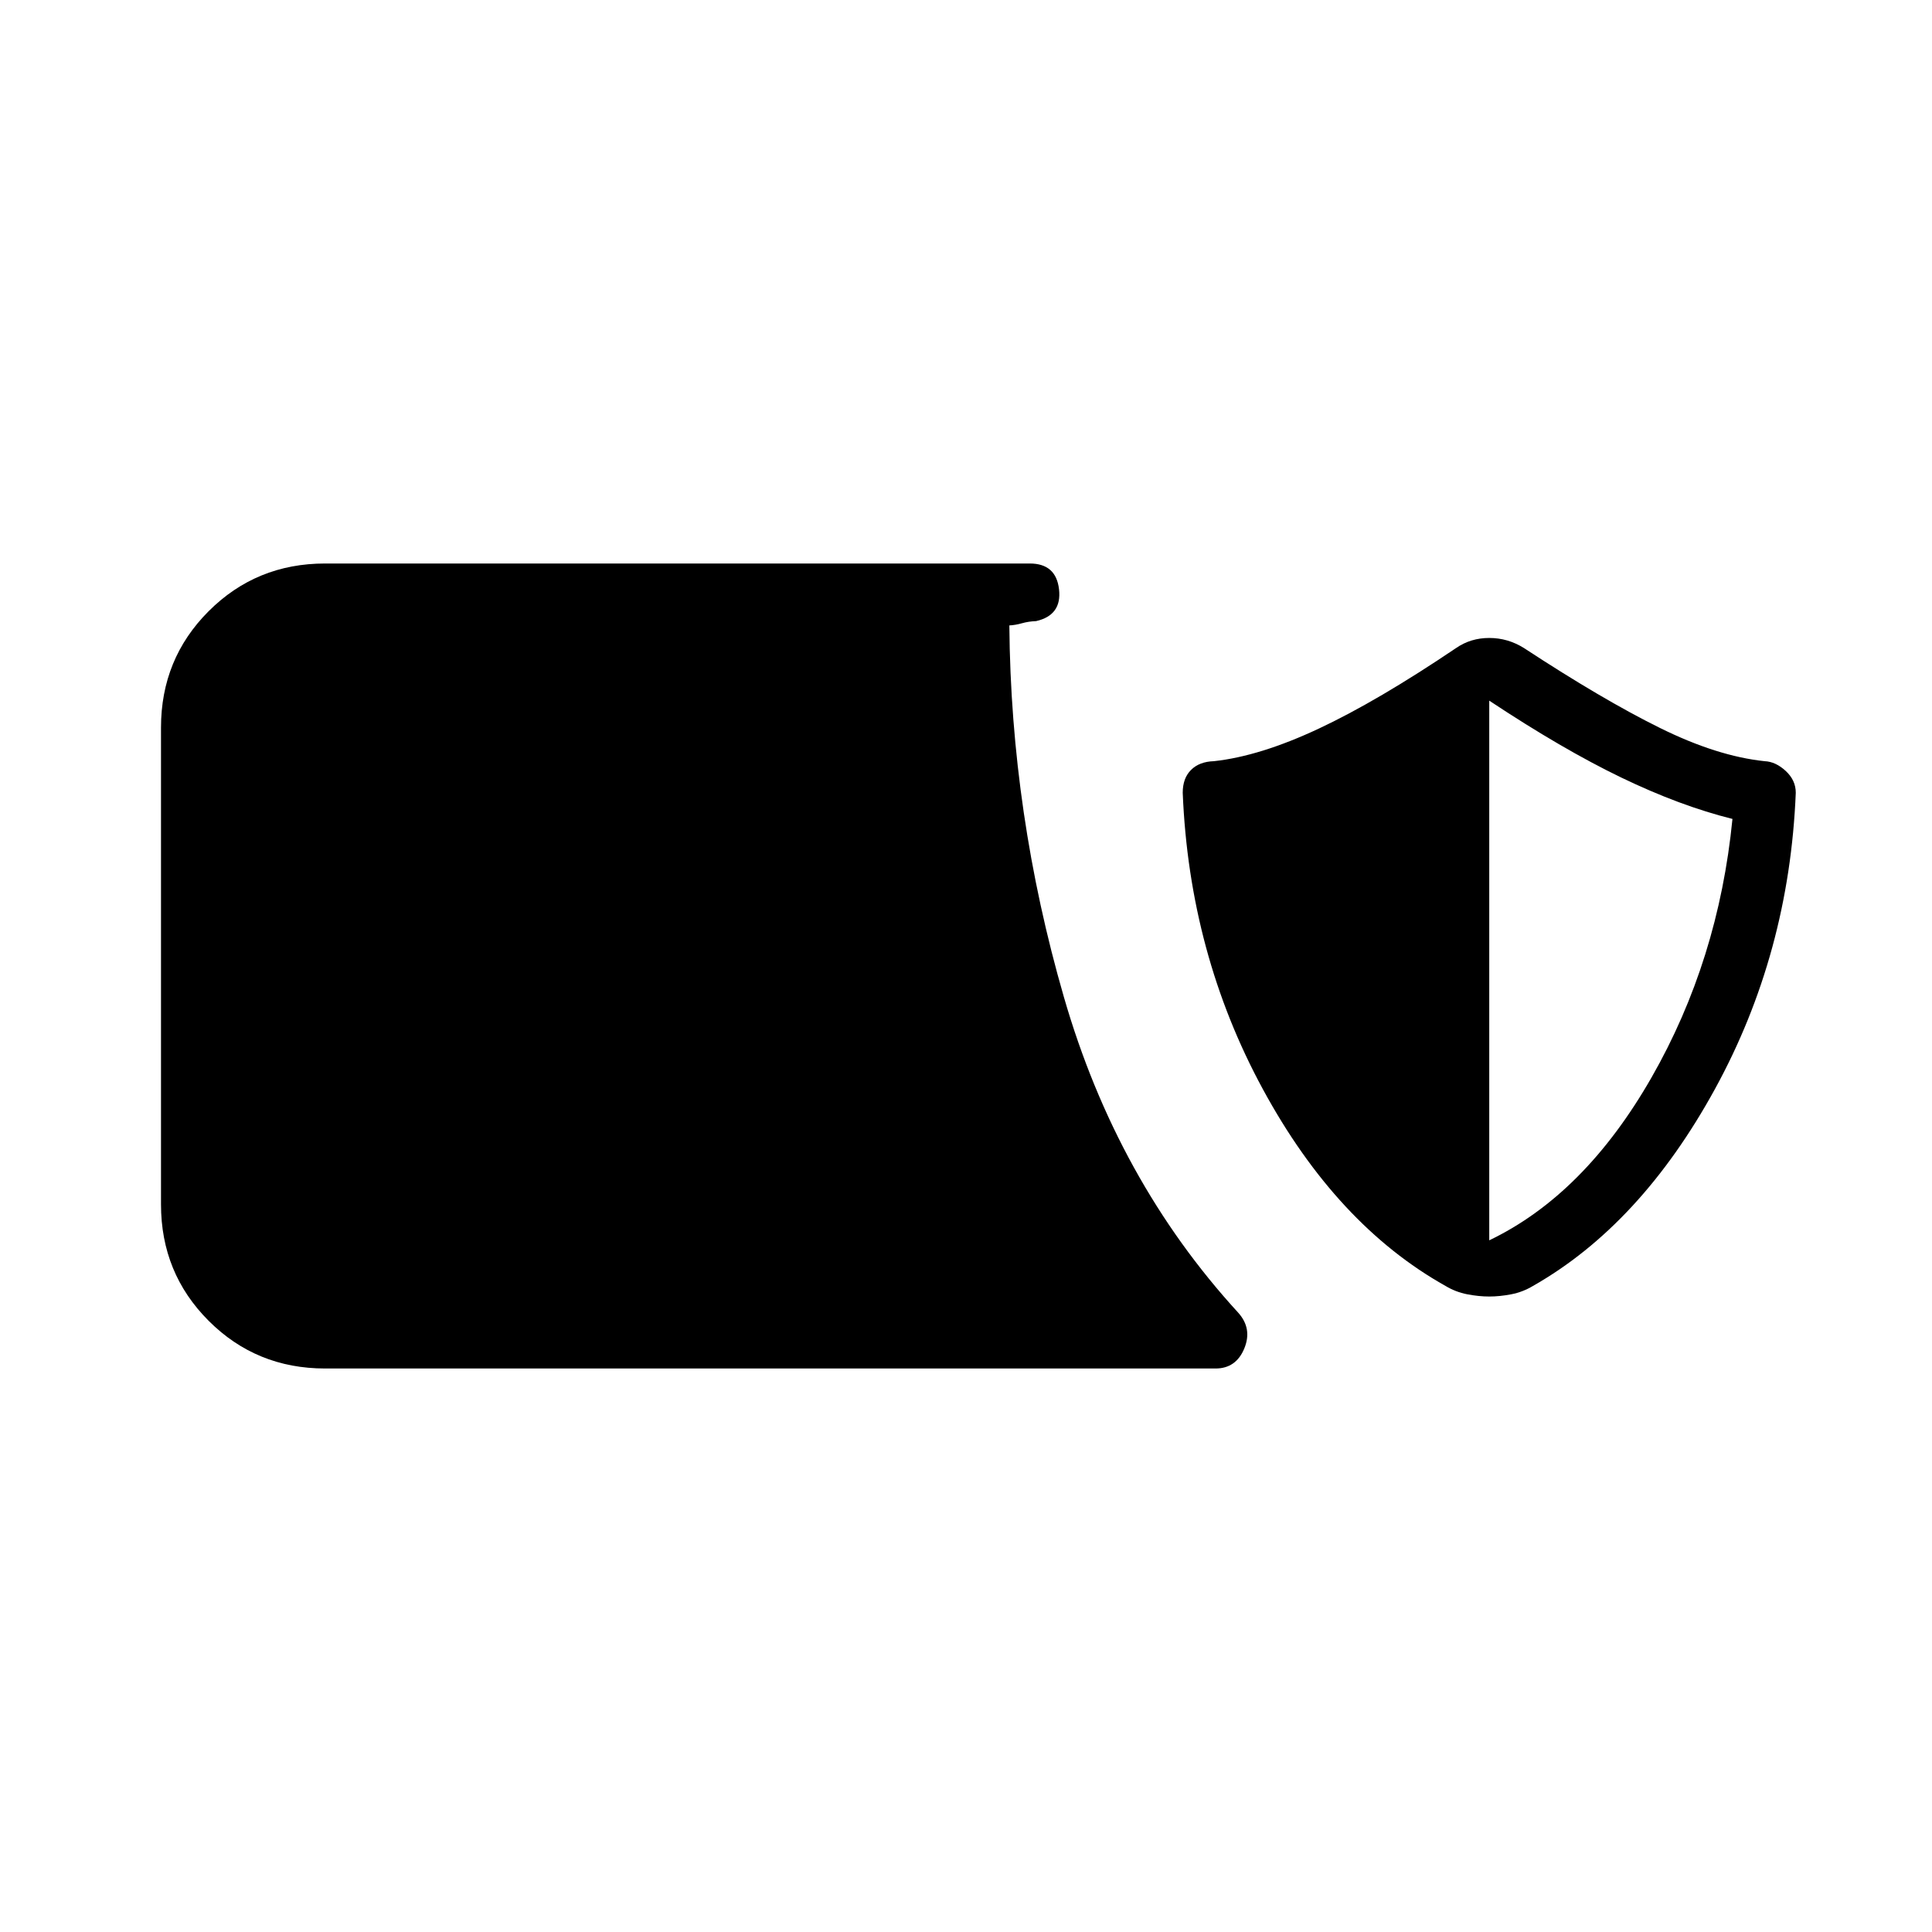 <svg xmlns="http://www.w3.org/2000/svg" width="48" height="48" viewBox="0 -960 960 960"><path d="M161.54-280q-34.16 0-57.85-23.69Q80-327.38 80-361.54v-236.92q0-34.16 23.69-57.85Q127.38-680 161.54-680h350.15q13.08 0 14.54 12.85 1.46 12.84-11.38 15.77-3.77.15-7.04 1.07-3.27.93-6.27 1.08.77 93.54 27.08 184.58 26.3 91.03 86.61 156.88 7.15 7.92 3.04 17.85Q614.15-280 604-280H161.54ZM740-315.77q-5.23 0-10.96-1.11-5.73-1.12-10.73-4.12-54.23-30.38-90.81-97.81-36.58-67.42-39.81-147.27 0-7.23 4.12-11.34 4.11-4.12 11.34-4.35 22.85-2.46 52.08-16.15 29.23-13.7 68.31-40.08 7.23-5 16.46-5t17.23 5q39.08 25.62 67.54 39.69 28.46 14.08 52.08 16.54 5.46.23 10.46 4.85 5 4.61 5 10.84-3.23 79.85-40.19 147.27-36.97 67.43-90.43 97.81-5 3-10.73 4.12-5.73 1.11-10.96 1.11Zm0-27.92q47.31-22.69 80.62-80.89 33.3-58.19 40.23-128.5-26-6.46-55.27-20.57-29.27-14.12-65.58-38.2v268.16Z"/></svg>